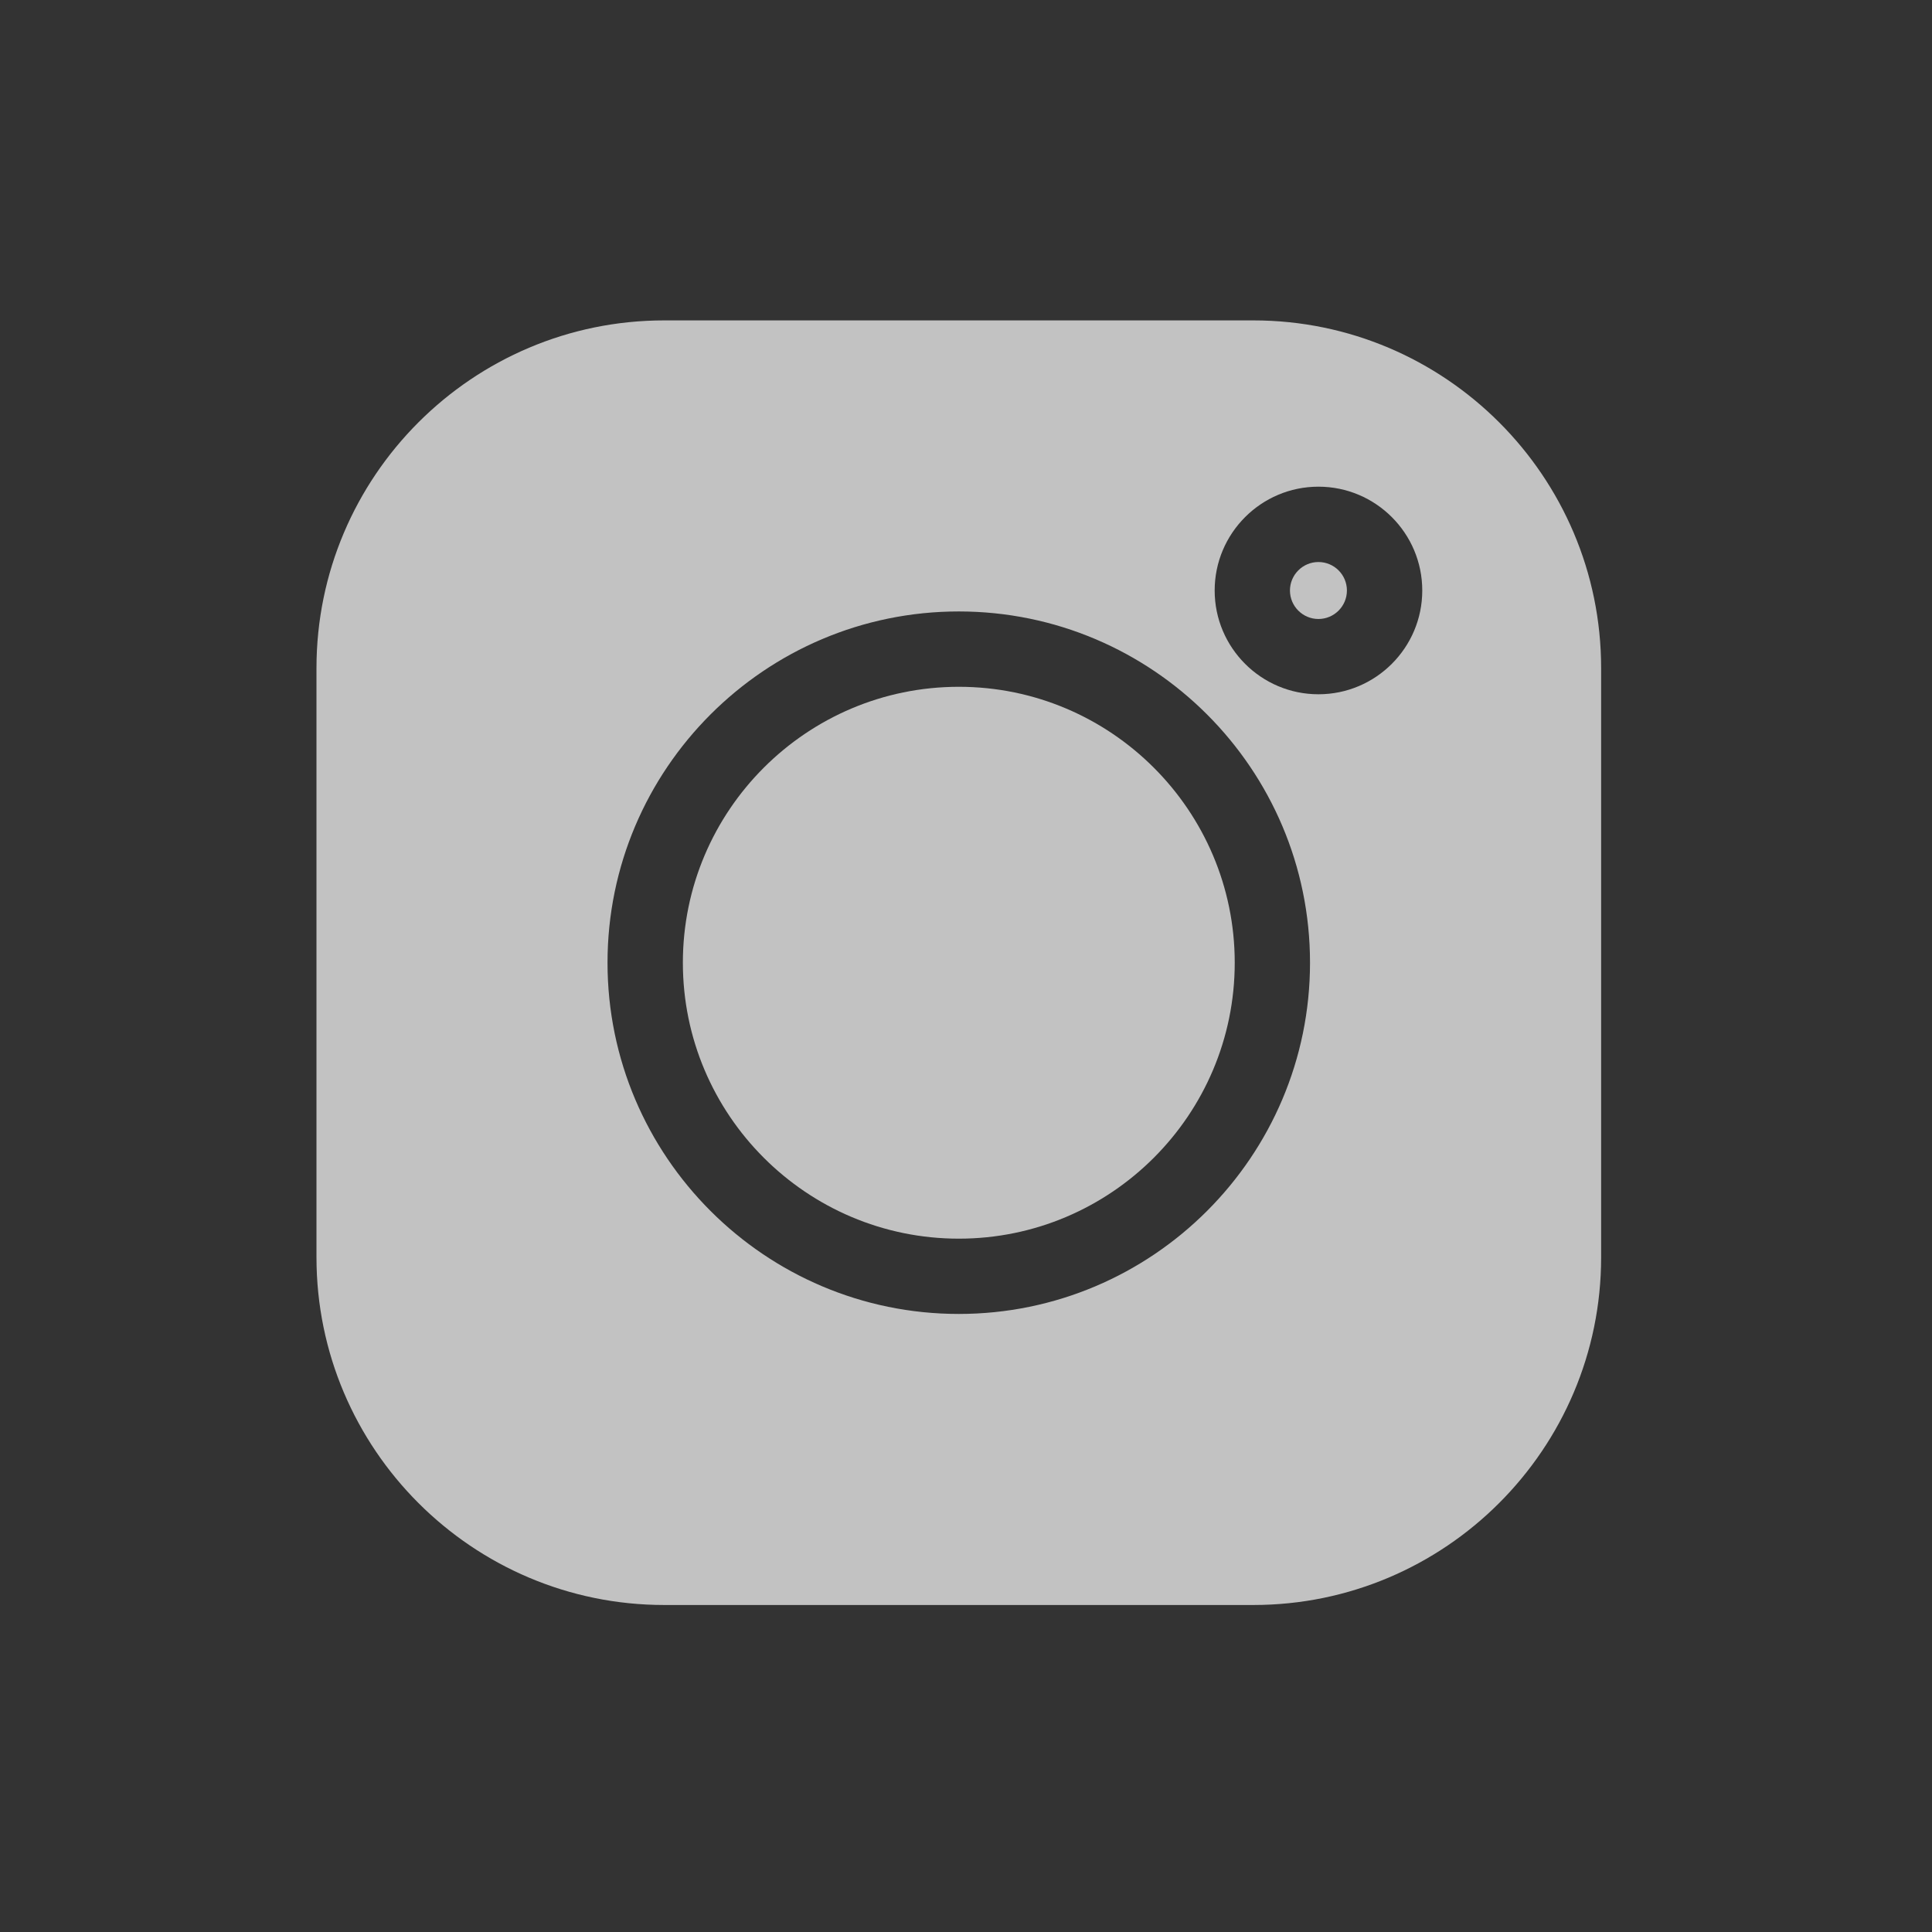 <svg width="31" height="31" viewBox="0 0 31 31" fill="none" xmlns="http://www.w3.org/2000/svg">
<rect x="0" y="0" width="31" height="31" fill="#333333" stroke="none"/>
<path d="M20.111 5.141H10.658C7.581 5.141 5.078 7.644 5.078 10.72V20.174C5.078 23.25 7.581 25.753 10.658 25.753H20.111C23.188 25.753 25.691 23.25 25.691 20.174V10.72C25.691 7.644 23.188 5.141 20.111 5.141V5.141ZM15.384 21.083C12.277 21.083 9.748 18.555 9.748 15.447C9.748 12.339 12.277 9.811 15.384 9.811C18.492 9.811 21.02 12.339 21.02 15.447C21.02 18.555 18.492 21.083 15.384 21.083ZM21.155 11.14C20.237 11.14 19.49 10.393 19.49 9.475C19.49 8.556 20.237 7.809 21.155 7.809C22.074 7.809 22.821 8.556 22.821 9.475C22.821 10.393 22.074 11.14 21.155 11.14Z" fill="white" fill-opacity="0.7"/>
<path d="M15.385 11.02C12.943 11.02 10.957 13.006 10.957 15.447C10.957 17.889 12.943 19.875 15.385 19.875C17.826 19.875 19.812 17.889 19.812 15.447C19.812 13.006 17.826 11.02 15.385 11.02Z" fill="white" fill-opacity="0.7"/>
<path d="M21.155 9.018C20.903 9.018 20.698 9.223 20.698 9.475C20.698 9.727 20.903 9.932 21.155 9.932C21.407 9.932 21.612 9.727 21.612 9.475C21.612 9.222 21.407 9.018 21.155 9.018Z" fill="white" fill-opacity="0.7"/>
</svg>

